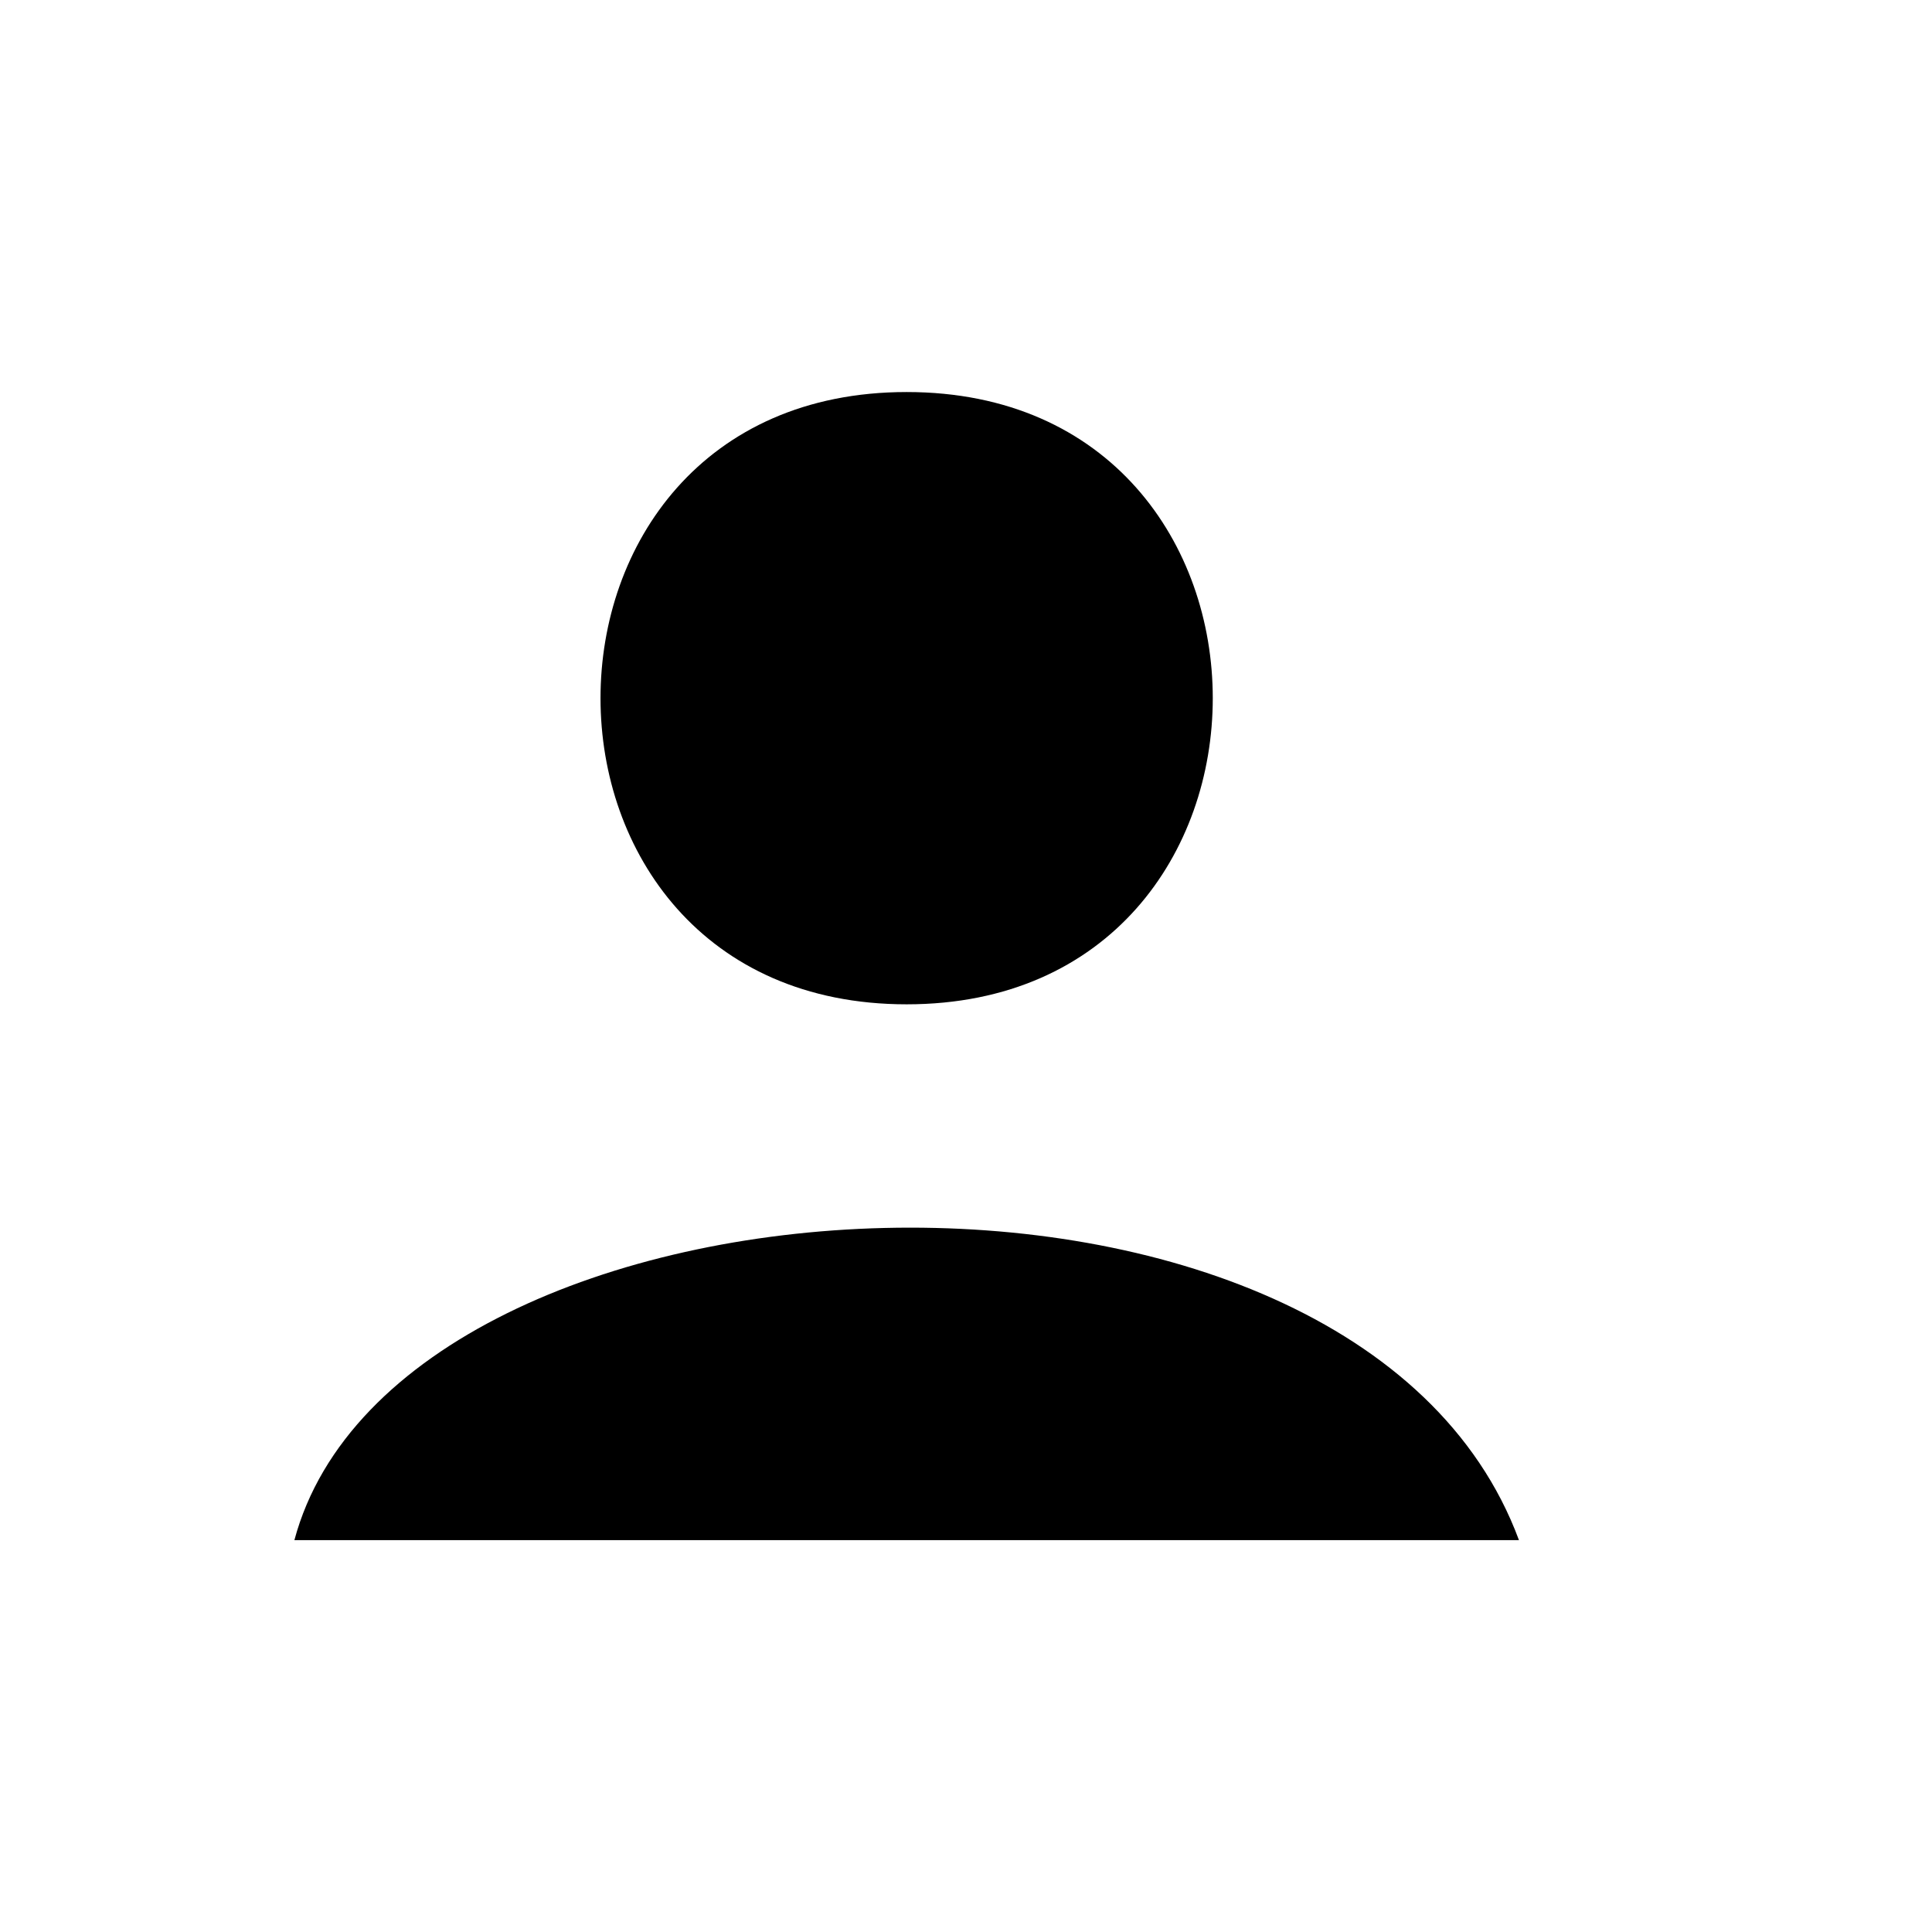 <svg width="48" height="48" viewBox="0 0 24 24" xmlns="http://www.w3.org/2000/svg"><path d="M17.807 12.284h4.537m-2.269-2.268v4.536M11.263 4.87c-5.071 0-5.071 7.606 0 7.606 5.07 0 5.07-7.606 0-7.606zm7.606 14.262c-2.035-5.496-13.913-4.845-15.212 0"/></svg>